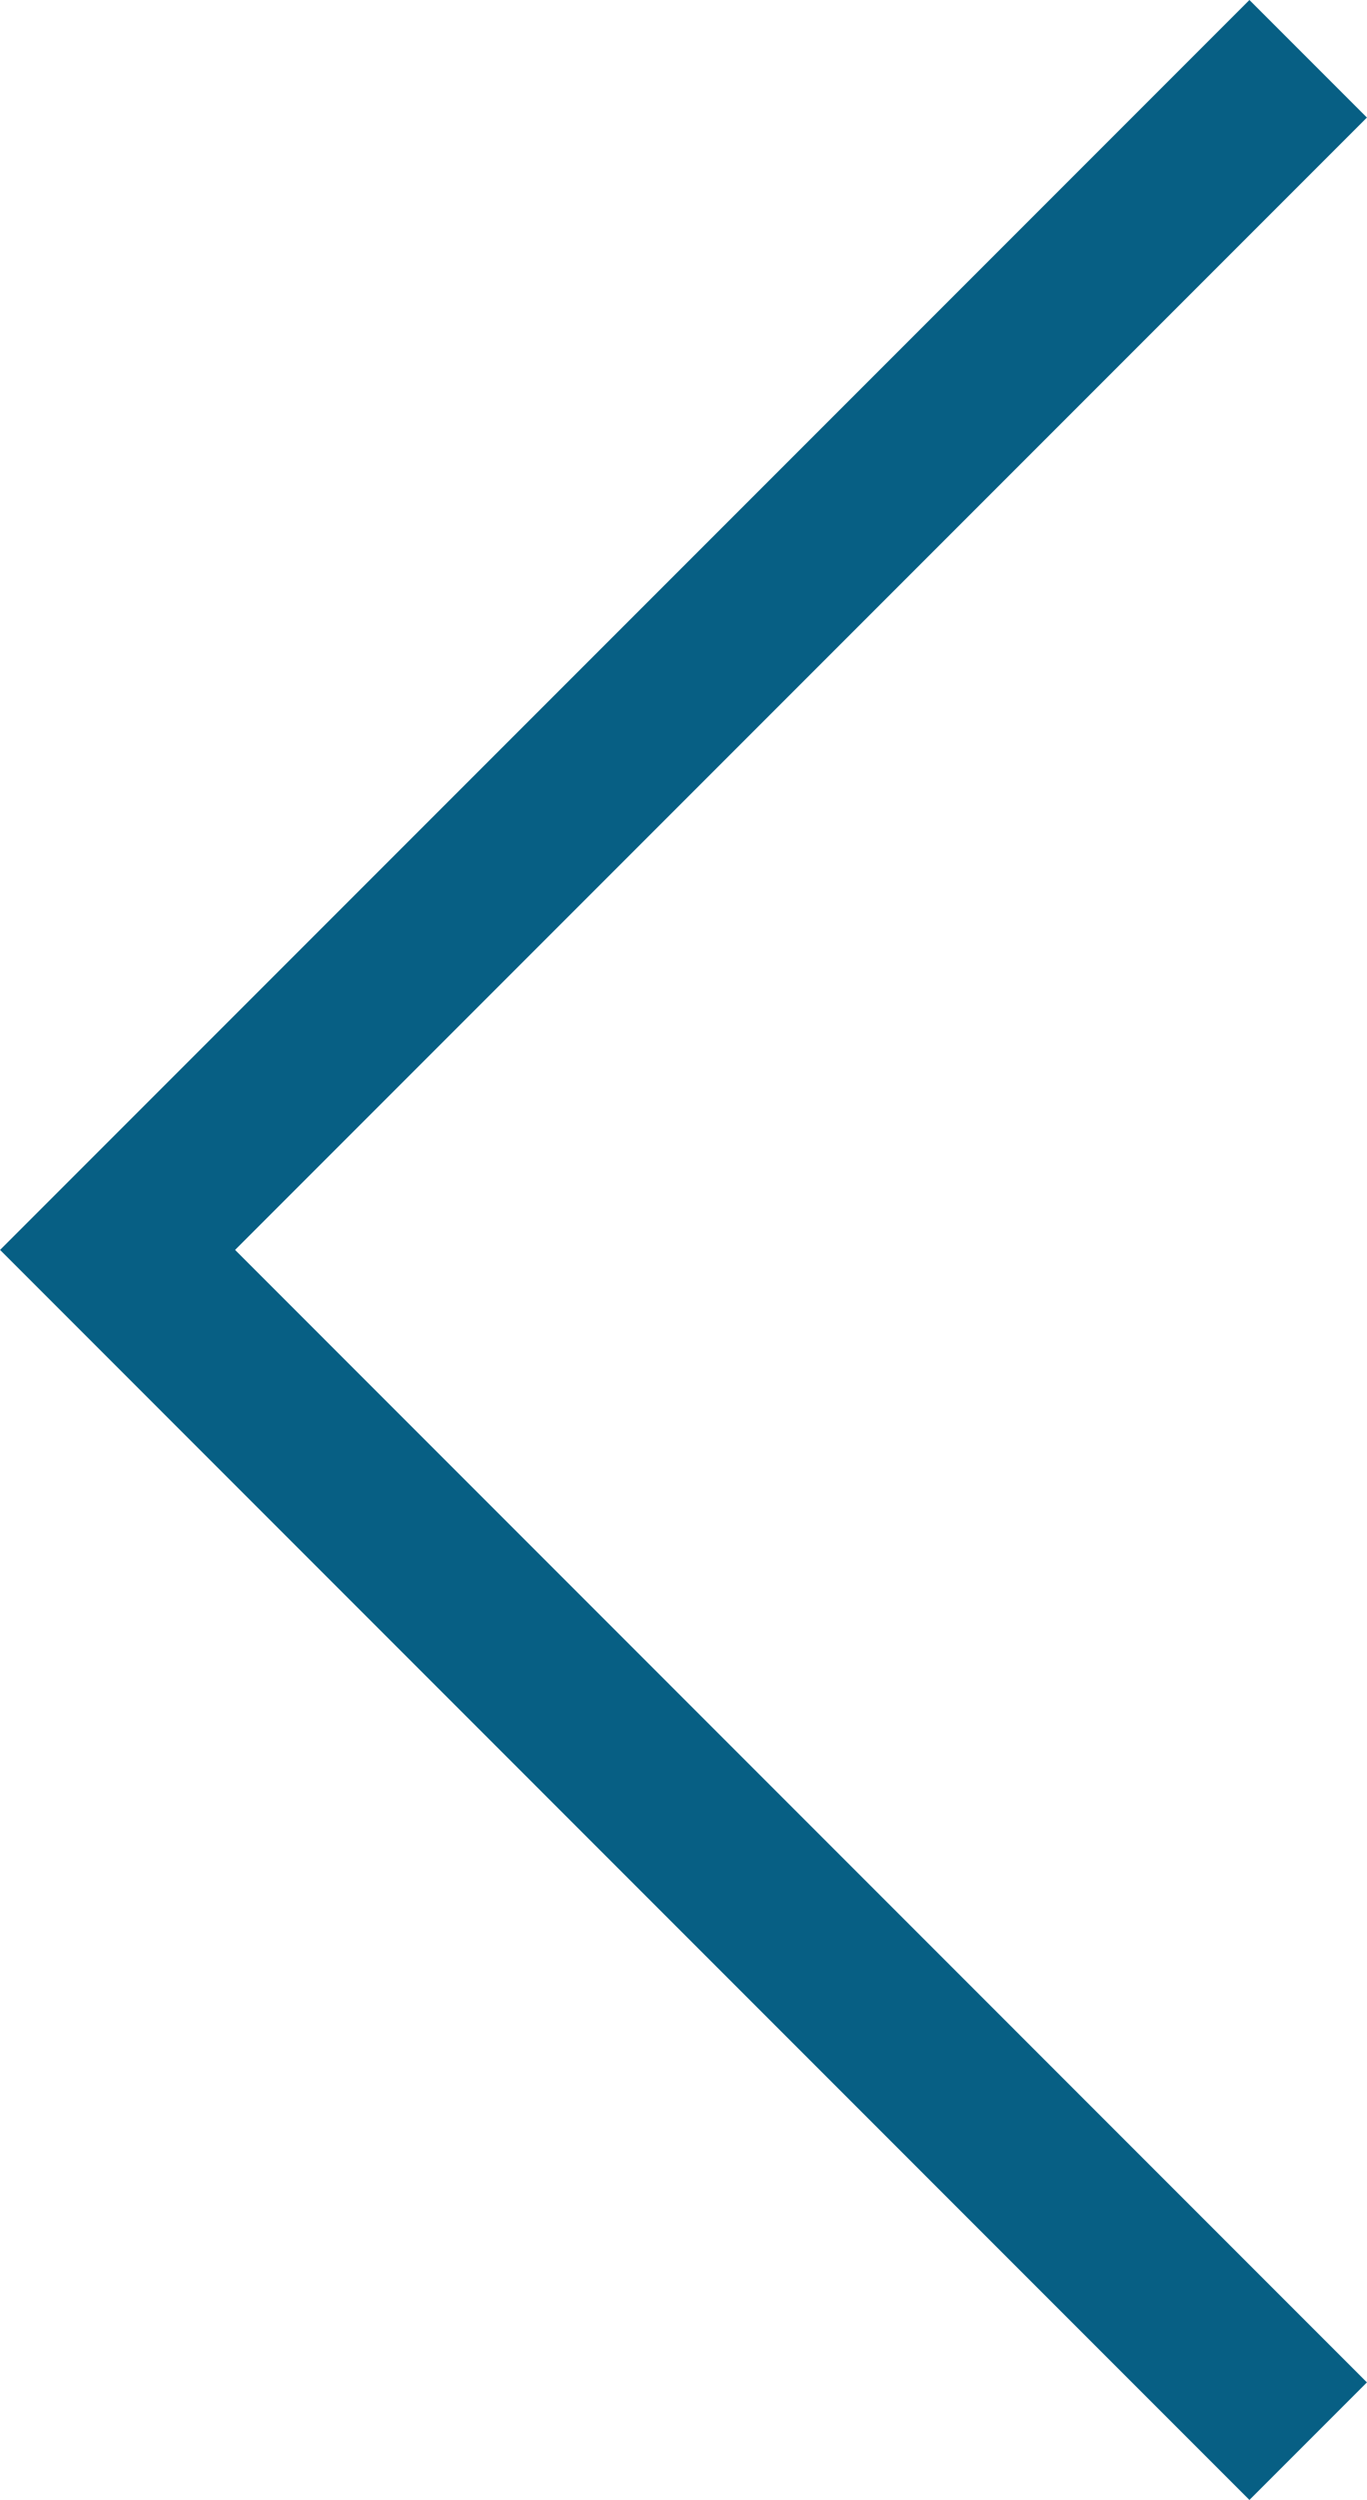 <svg xmlns="http://www.w3.org/2000/svg" width="40.63mm" height="74.27mm" viewBox="0 0 115.16 210.53"><defs><style>.a{fill:#075f84;}</style></defs><title>arrow-left</title><polygon class="a" points="115.16 9.9 105.26 0 0 105.26 105.26 210.53 115.16 200.63 19.8 105.26 115.16 9.9"/></svg>
